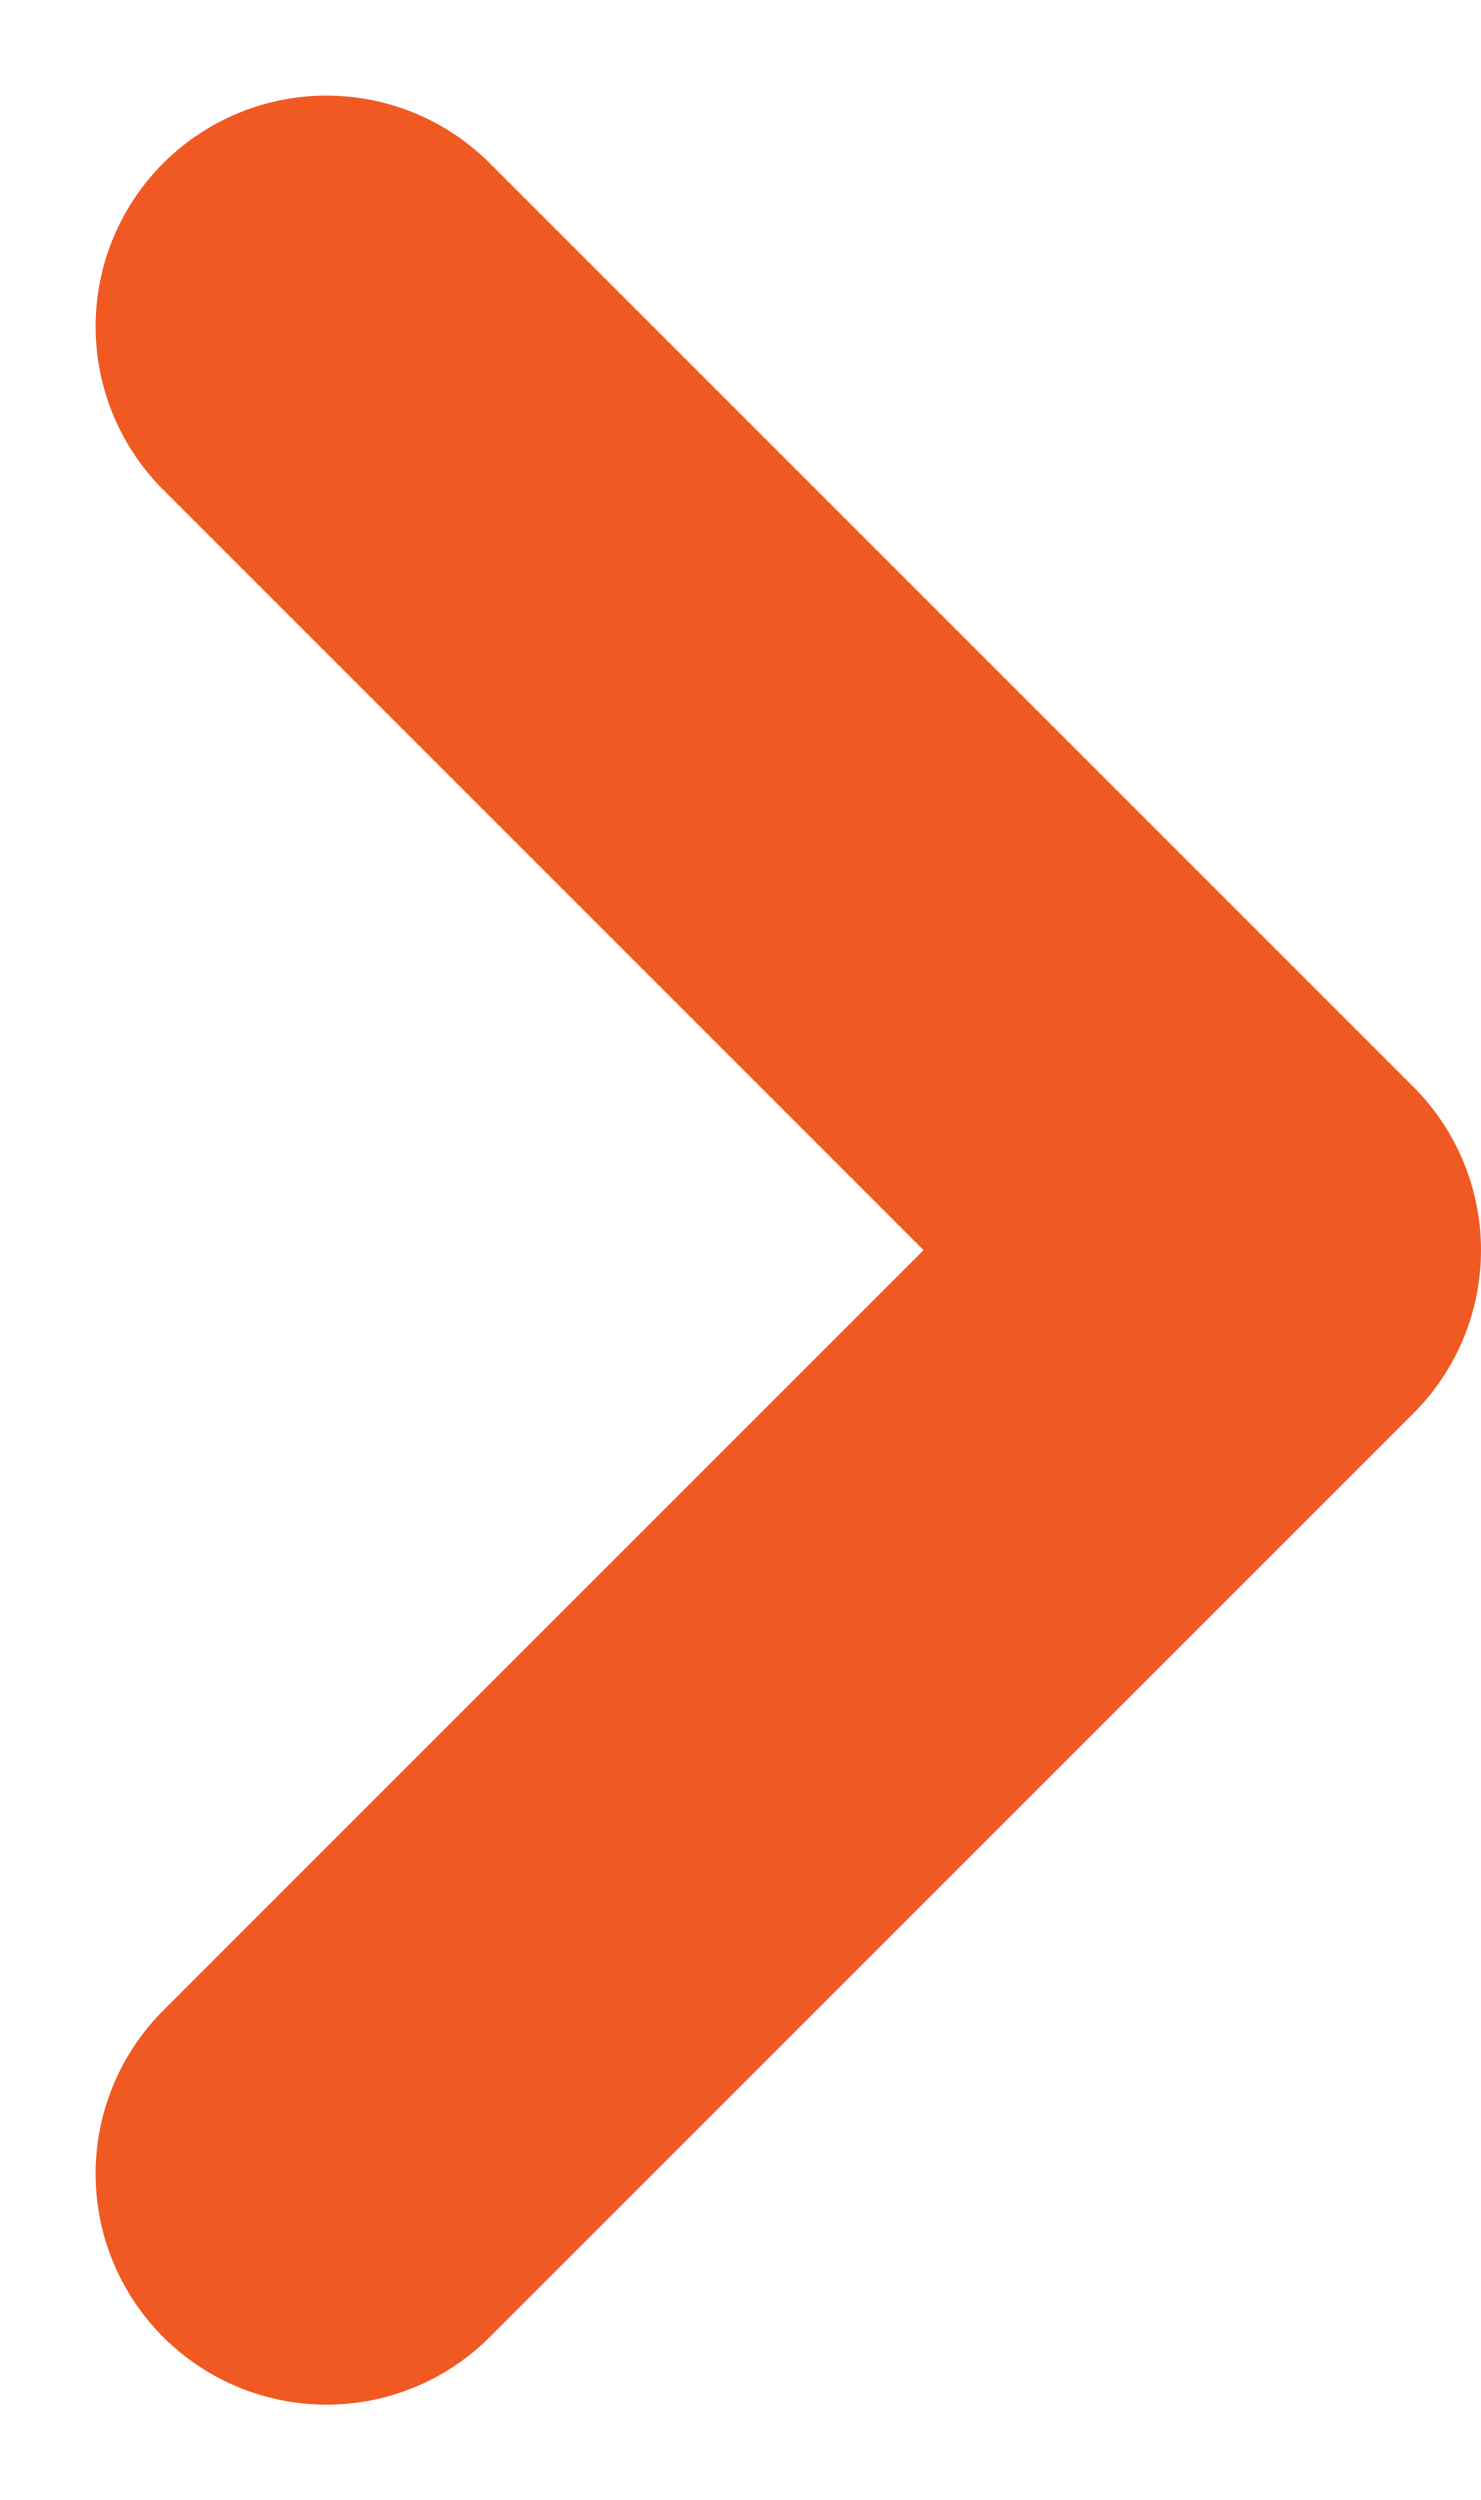 <svg xmlns="http://www.w3.org/2000/svg" width="6.414" height="10.828" viewBox="0 0 6.414 10.828">
  <path id="right-angle" d="M-22245.137-18561.5l4,4-4,4" transform="translate(22246.551 18562.914)" fill="none" stroke="#F15922" stroke-linecap="round" stroke-linejoin="round" stroke-width="2"/>
</svg>
